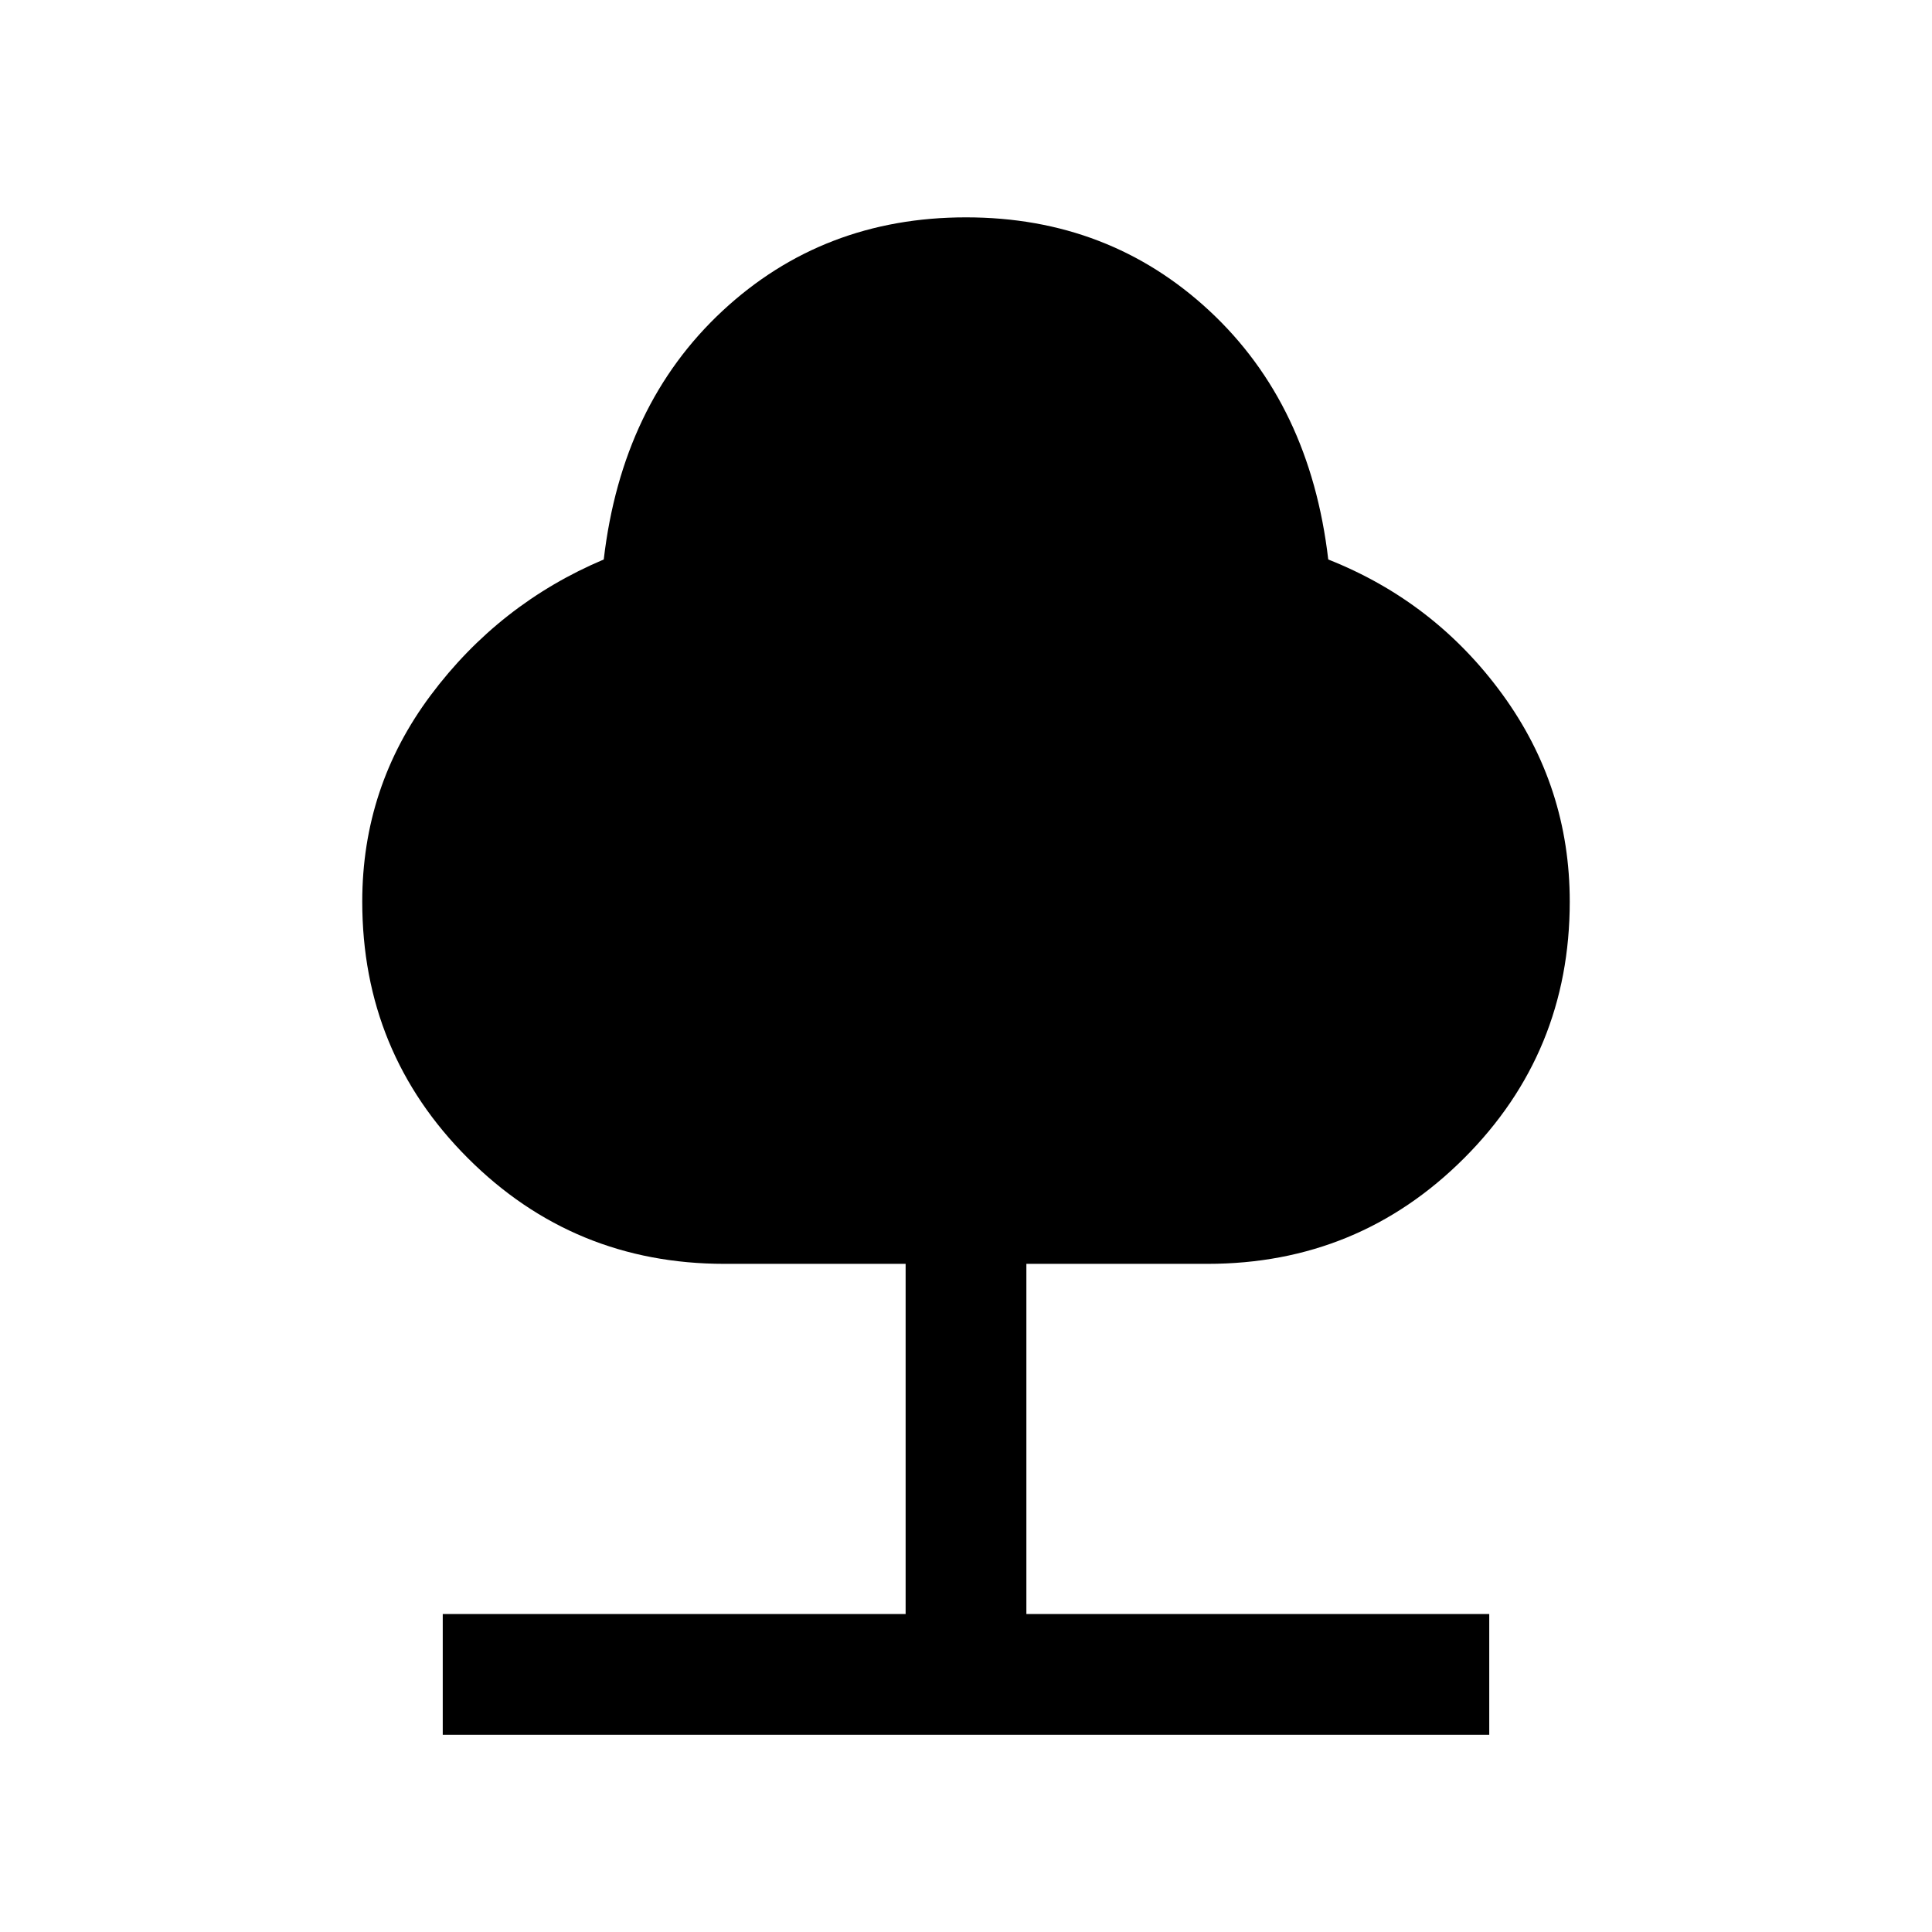 <svg xmlns="http://www.w3.org/2000/svg" viewBox="0 0 24 24"><path d="M5.5 21.55v-1.5h5.75V15.7H9q-1.875 0-3.188-1.313Q4.5 13.075 4.5 11.2q0-1.425.85-2.563Q6.2 7.5 7.5 6.95q.225-1.925 1.475-3.088Q10.225 2.7 12 2.7t3.025 1.162q1.25 1.163 1.475 3.088 1.325.525 2.163 1.675.837 1.15.837 2.575 0 1.875-1.312 3.187Q16.875 15.7 15 15.7h-2.25v4.35h5.75v1.5Z"/></svg>